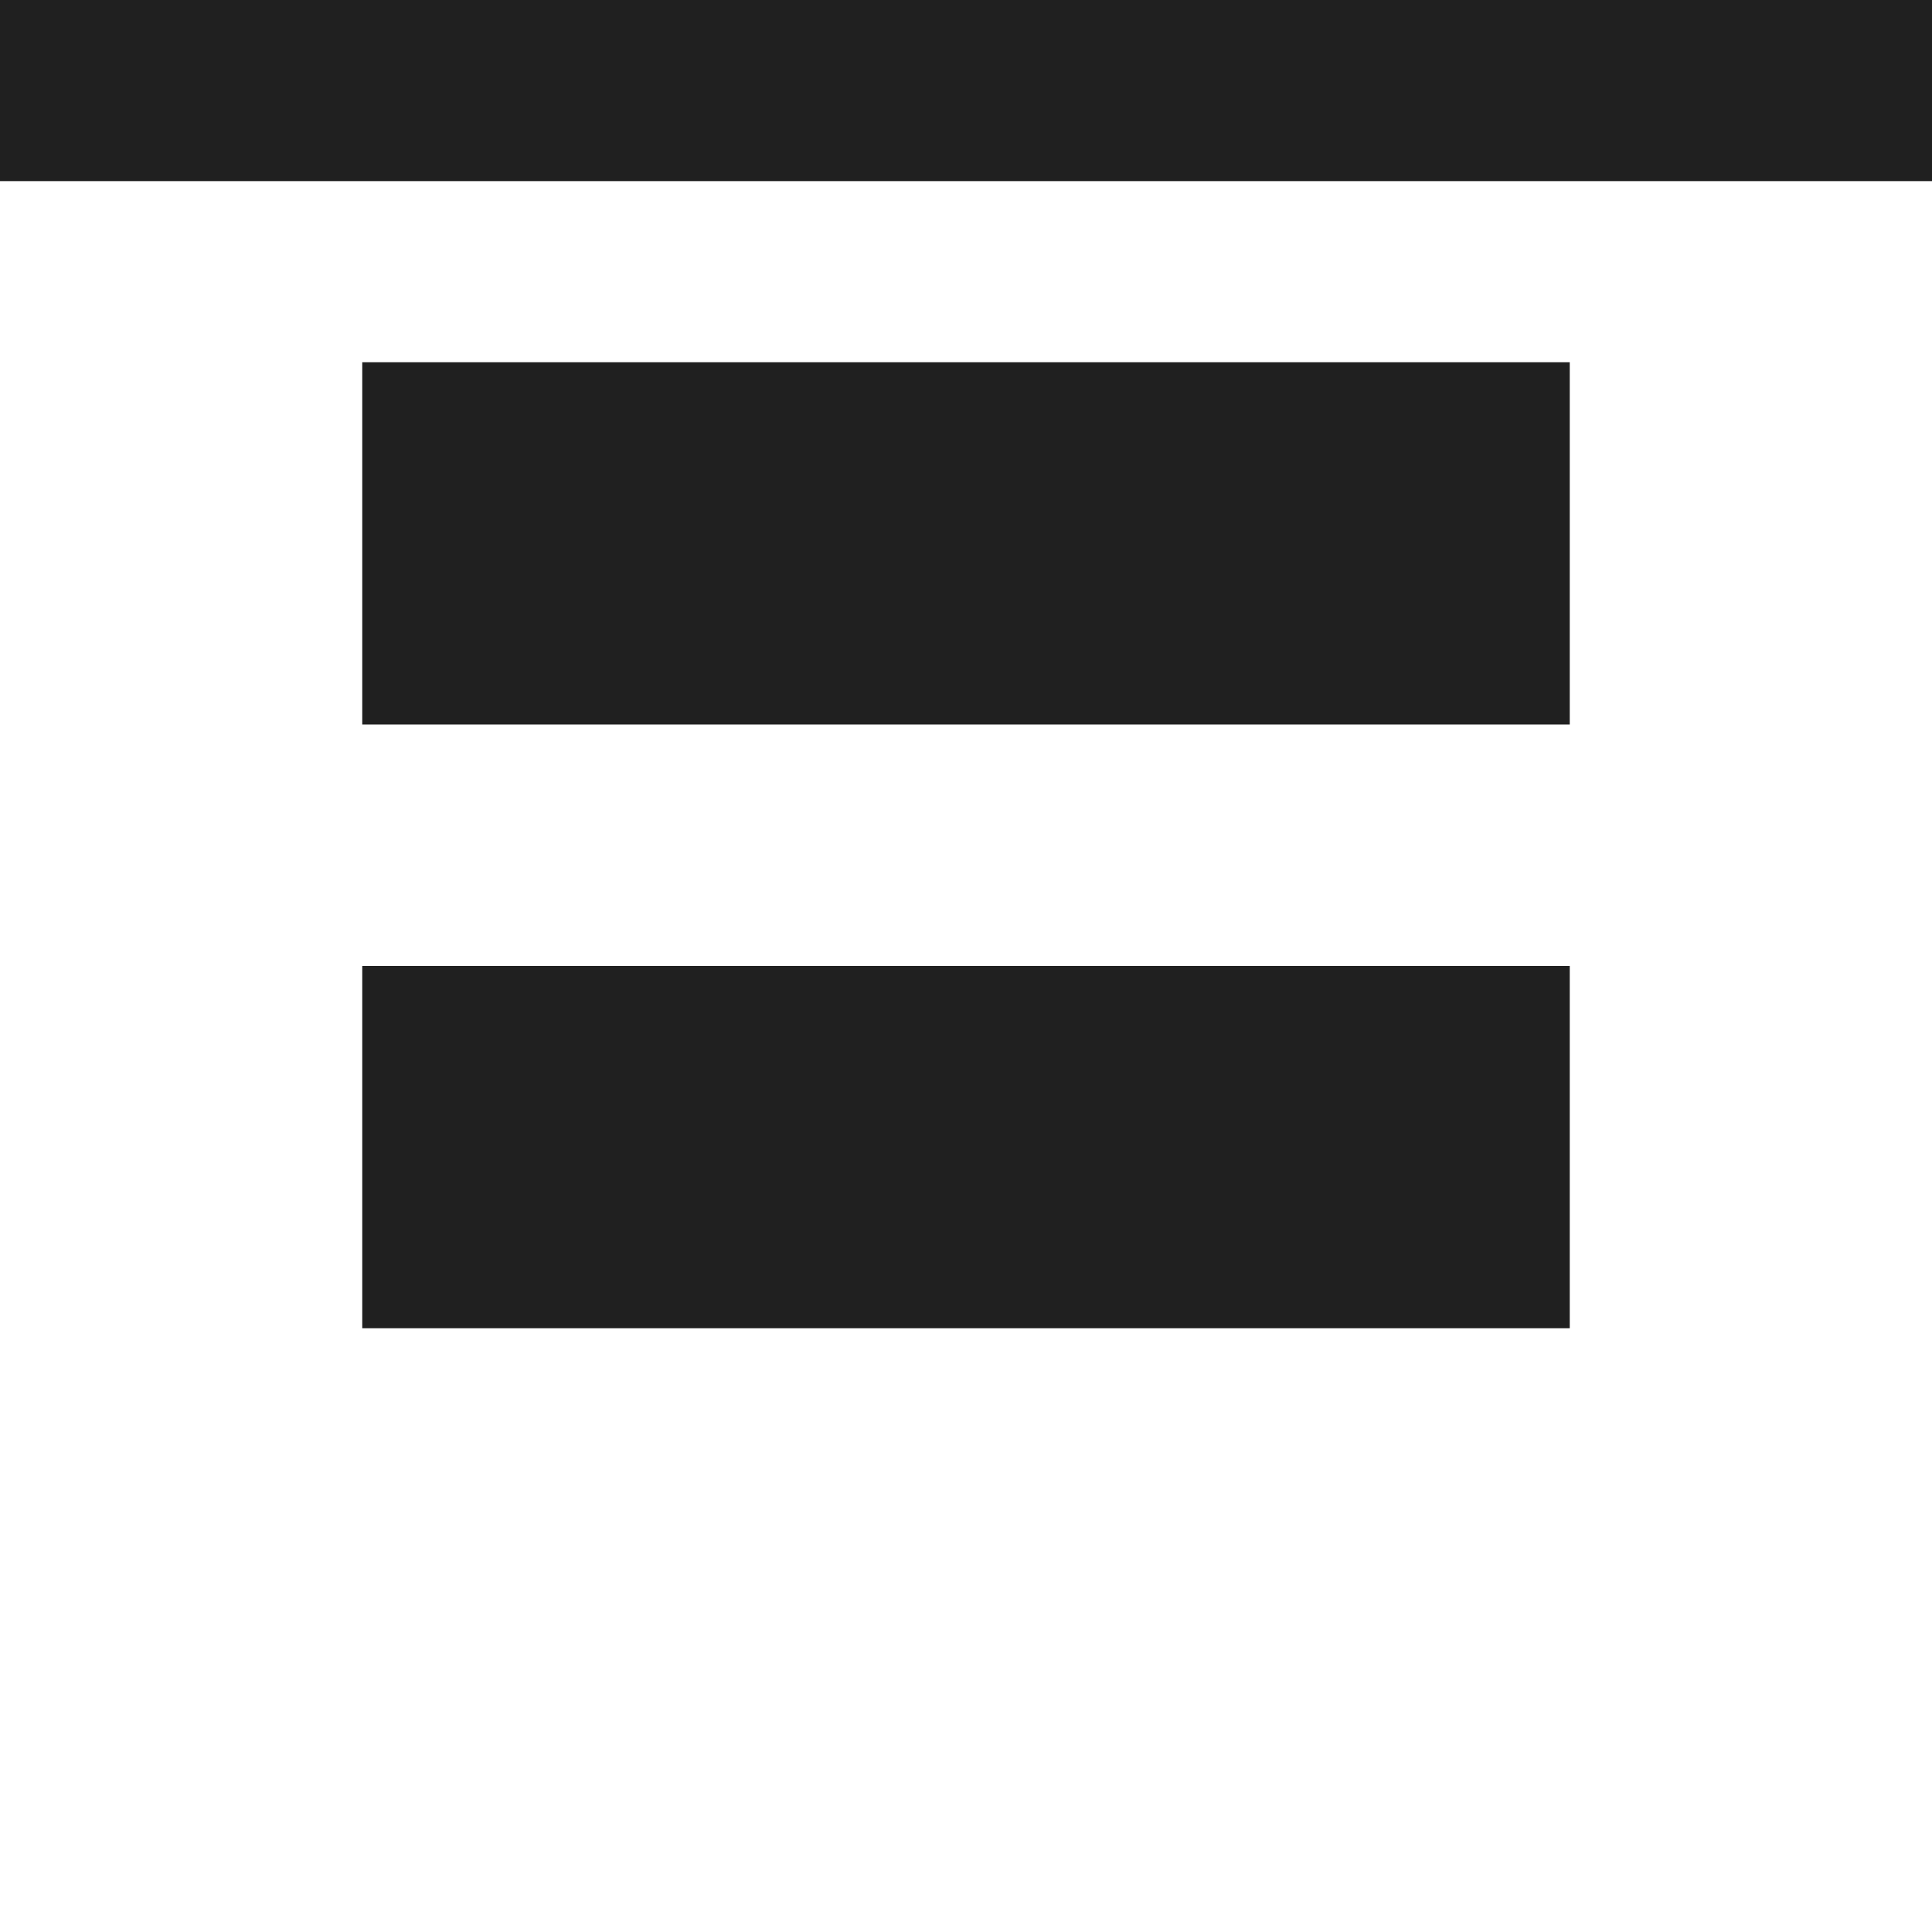 <svg width="16" height="16" viewBox="0 0 16 16" fill="none" xmlns="http://www.w3.org/2000/svg">
<path fill-rule="evenodd" clip-rule="evenodd" d="M16 1.5V0H0V1.5L16 1.5ZM13 6L3 6L3 3L13 3V6ZM13 11L3 11L3 8L13 8V11Z" fill="#202020"/>
</svg>

